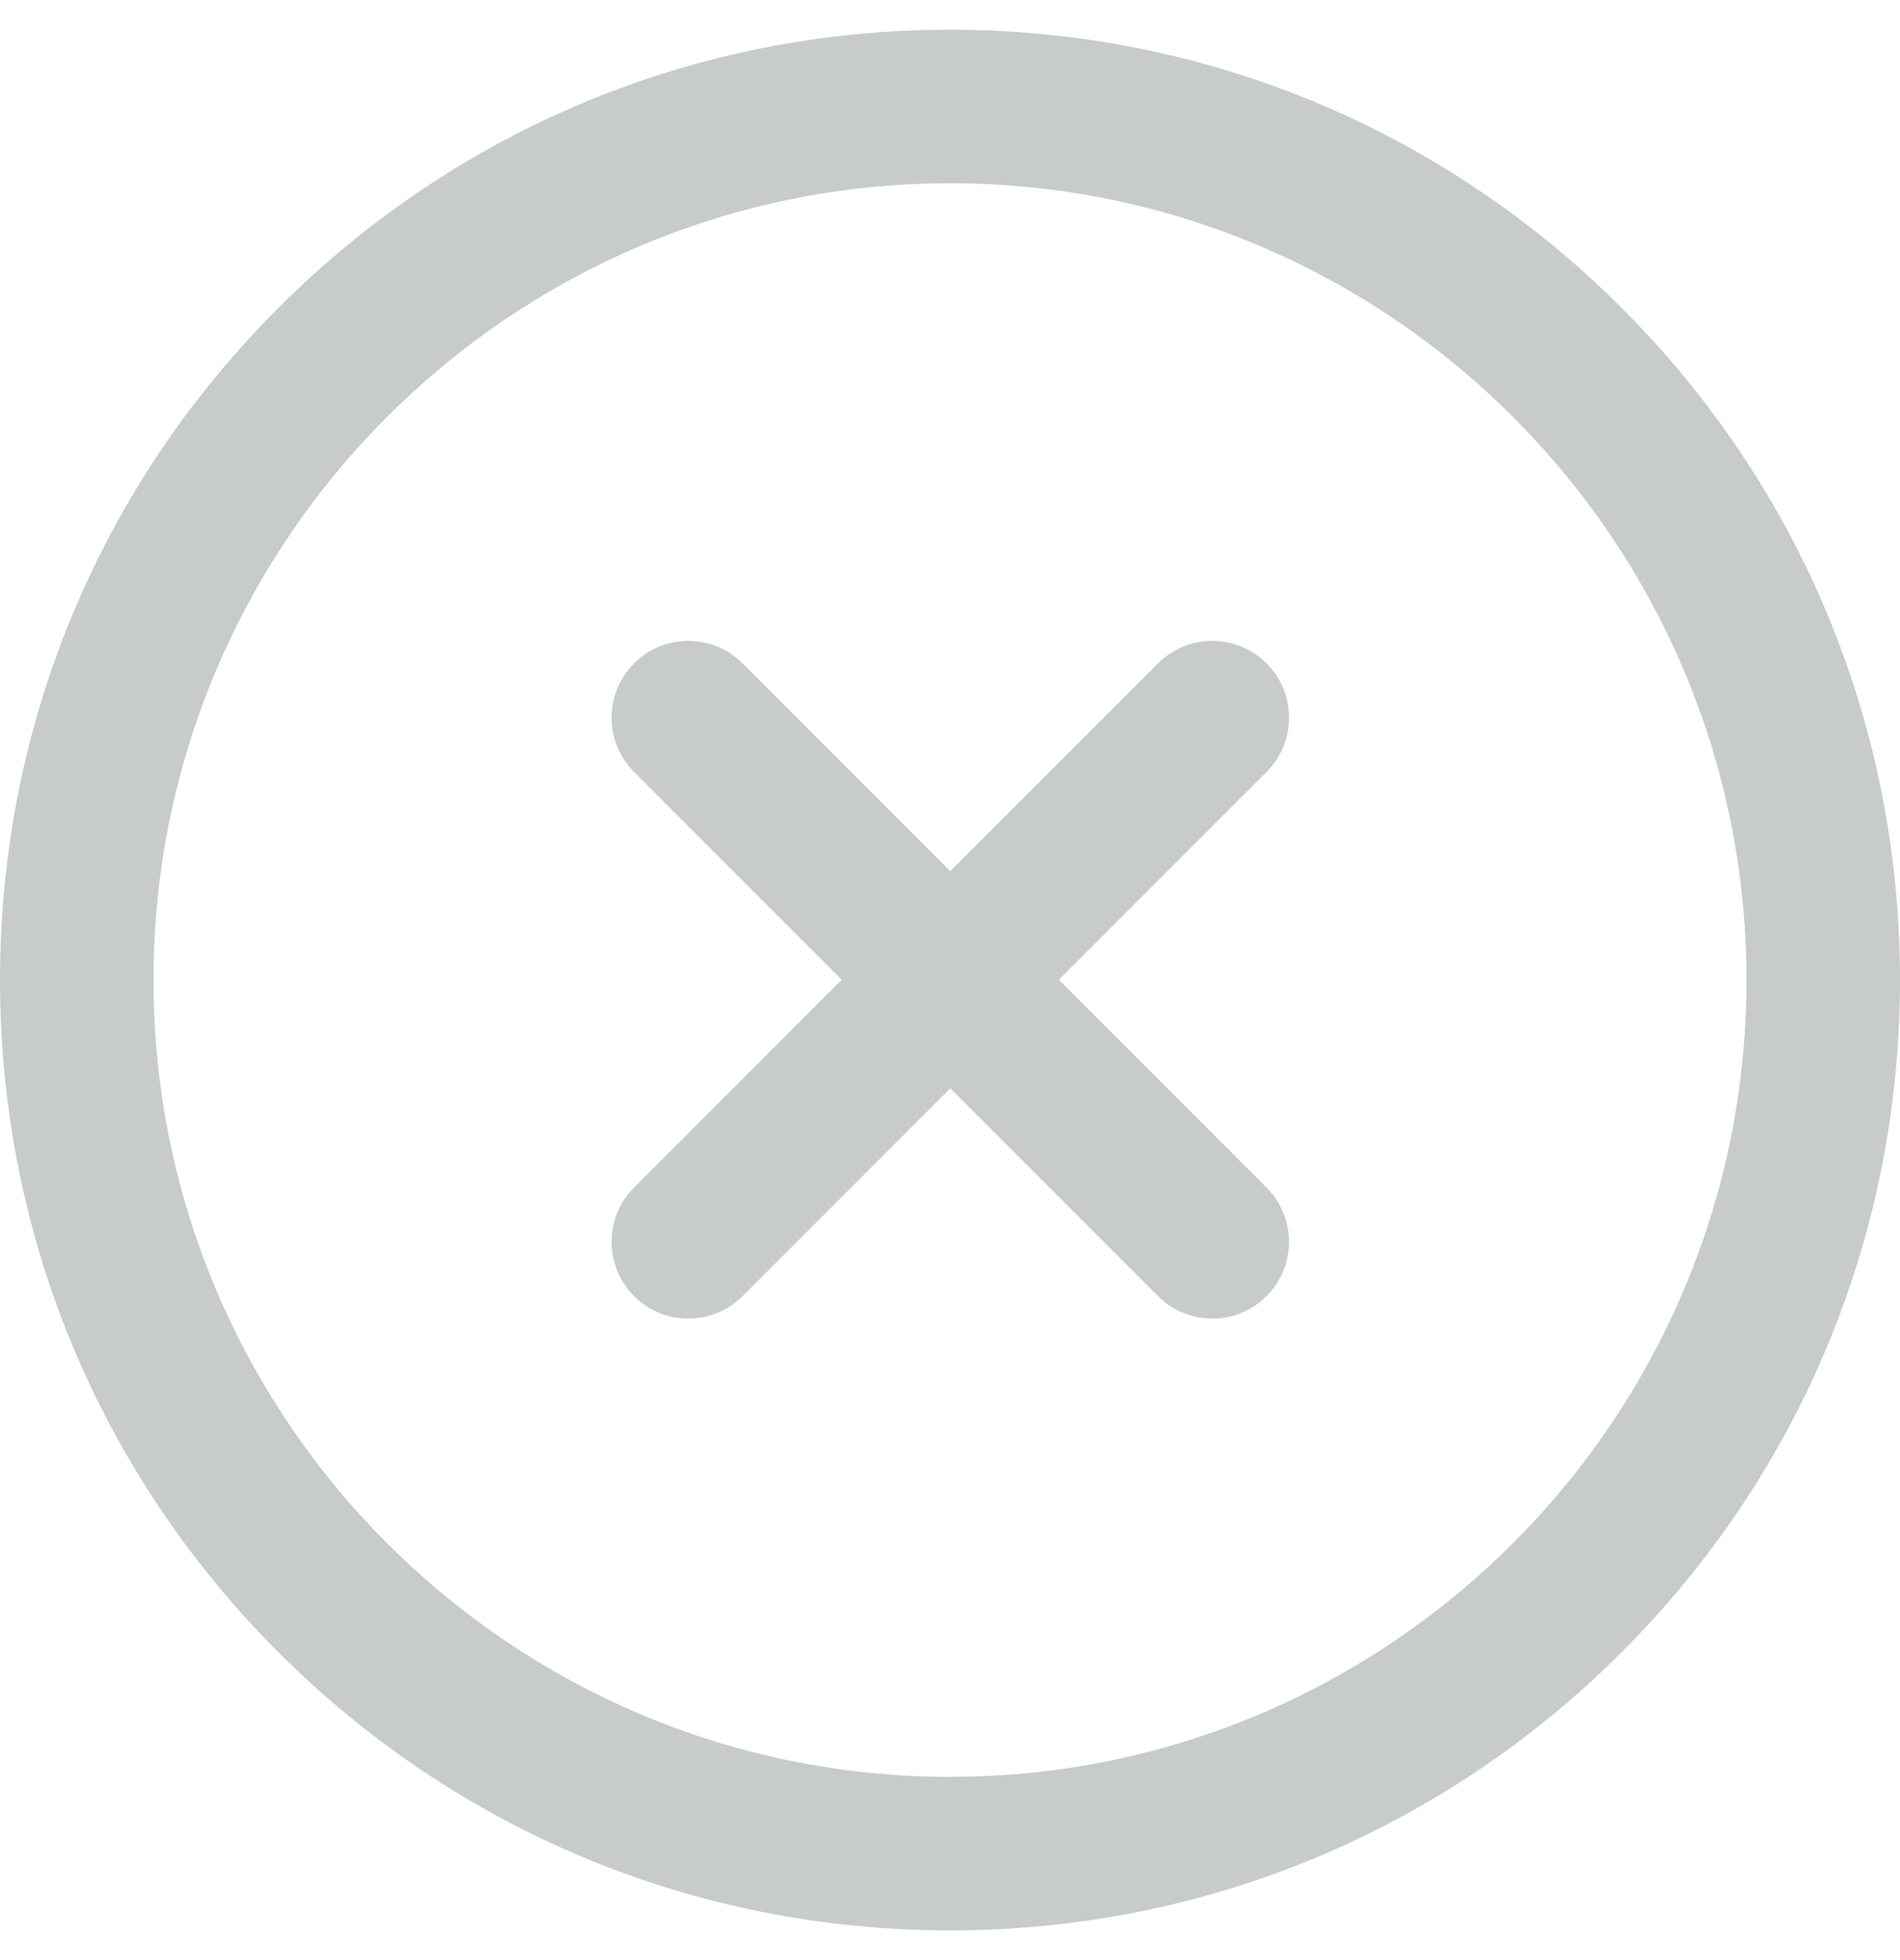 <svg width="32" height="33" viewBox="0 0 32 33" version="1.1" xmlns="http://www.w3.org/2000/svg" xmlns:xlink="http://www.w3.org/1999/xlink">
<title>006-close</title>
<desc>Created using Figma</desc>
<g id="Canvas" transform="translate(-1247 -2694)">
<g id="006-close">
<g id="Shape">
<use xlink:href="#path0_fill" transform="translate(1247 2694.5)" fill="#C7CBCB"/>
</g>
<g id="Shape">
<use xlink:href="#path1_fill" transform="translate(1257.3 2704.79)" fill="#C7CBCB"/>
</g>
<g id="Shape">
<use xlink:href="#path2_fill" transform="translate(1257.3 2704.79)" fill="#C7CBCB"/>
</g>
</g>
</g>
<defs>
<path id="path0_fill" fill-rule="evenodd" d="M 16 0C 20.274 0 24.292 1.664 27.314 4.686C 30.336 7.708 32 11.726 32 16C 32 20.274 30.336 24.292 27.314 27.314C 24.292 30.336 20.274 32 16 32C 11.726 32 7.708 30.336 4.686 27.314C 1.664 24.292 0 20.274 0 16C 0 11.726 1.664 7.708 4.686 4.686C 7.708 1.664 11.726 0 16 0ZM 2.585 16C 2.585 23.397 8.603 29.415 16 29.415C 23.397 29.415 29.415 23.397 29.415 16C 29.415 8.603 23.397 2.585 16 2.585C 8.603 2.585 2.585 8.603 2.585 16Z"/>
<path id="path1_fill" d="M 11.031 0.379C 10.526 -0.126 9.708 -0.126 9.203 0.379L 0.379 9.203C -0.126 9.708 -0.126 10.526 0.379 11.031C 0.631 11.284 0.962 11.41 1.293 11.41C 1.623 11.41 1.954 11.284 2.207 11.031L 11.031 2.207C 11.536 1.702 11.536 0.883 11.031 0.379Z"/>
<path id="path2_fill" d="M 11.031 9.203L 2.207 0.379C 1.702 -0.126 0.883 -0.126 0.379 0.379C -0.126 0.883 -0.126 1.702 0.379 2.207L 9.203 11.031C 9.455 11.284 9.786 11.41 10.117 11.41C 10.448 11.41 10.779 11.284 11.031 11.031C 11.536 10.526 11.536 9.708 11.031 9.203Z"/>
</defs>
</svg>
